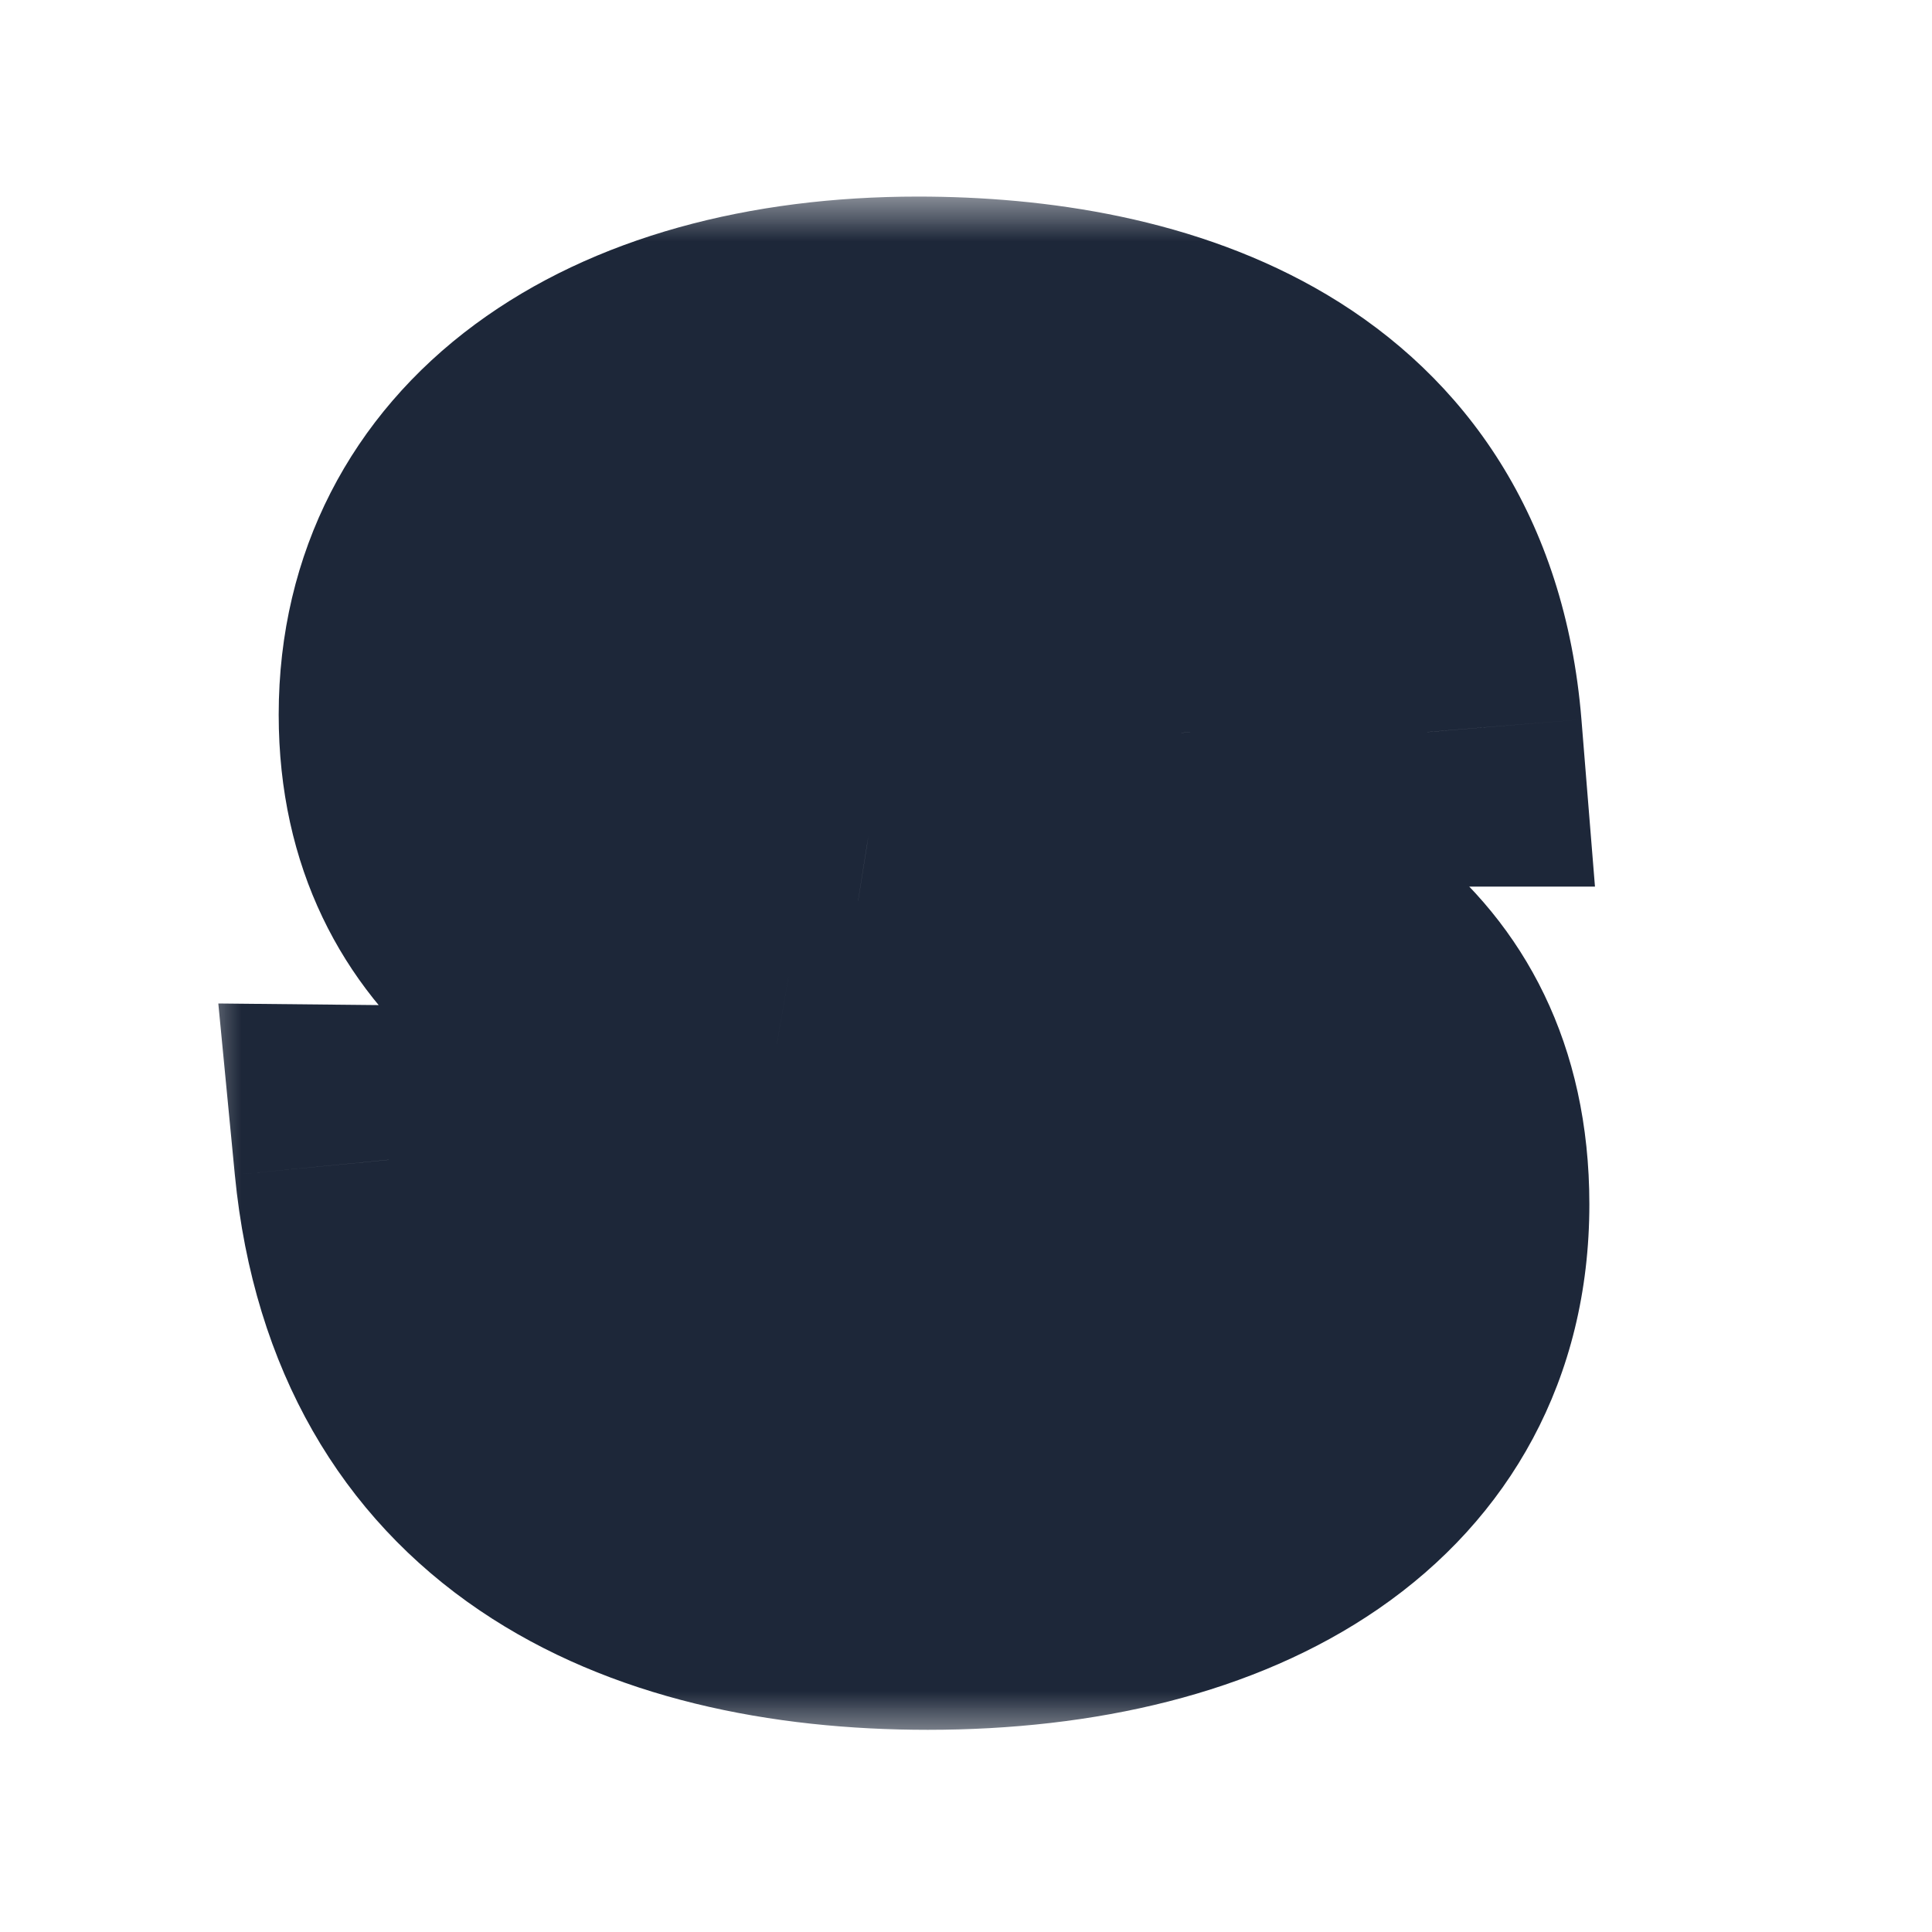 <svg width="20" height="20" viewBox="0 0 20 20" fill="none" xmlns="http://www.w3.org/2000/svg">
<mask id="path-2-outside-1_5454_10121" maskUnits="userSpaceOnUse" x="2" y="2" width="15" height="16" fill="black">
<rect fill="white" x="2" y="2" width="15" height="16"/>
<path d="M6.482 12.032C6.763 13.517 7.864 14.131 9.682 14.131C11.243 14.131 12.318 13.619 12.318 12.672C12.318 11.955 11.73 11.443 10.706 11.264L8.043 10.803C6.2 10.496 4.485 9.574 4.485 7.398C4.485 5.069 6.507 3.635 9.502 3.635C11.832 3.635 14.52 4.429 14.776 7.578H12.318C12.19 6.272 11.038 5.76 9.502 5.76C7.966 5.76 7.122 6.323 7.122 7.168C7.122 7.808 7.582 8.422 8.99 8.653L11.243 9.011C13.061 9.344 14.853 10.138 14.853 12.467C14.853 15.002 12.626 16.307 9.605 16.307C6.763 16.307 4.331 15.181 4.024 12.006L6.482 12.032Z"/>
</mask>
<path d="M6.482 12.032L8.054 11.734L7.809 10.446L6.498 10.432L6.482 12.032ZM10.706 11.264L10.981 9.688L10.979 9.687L10.706 11.264ZM8.043 10.803L8.316 9.227L8.306 9.225L8.043 10.803ZM14.776 7.578V9.178H16.511L16.371 7.448L14.776 7.578ZM12.318 7.578L10.726 7.734L10.868 9.178H12.318V7.578ZM8.99 8.653L8.732 10.232L8.739 10.233L8.99 8.653ZM11.243 9.011L11.531 7.437L11.513 7.434L11.495 7.431L11.243 9.011ZM4.024 12.006L4.041 10.406L2.26 10.388L2.431 12.161L4.024 12.006ZM4.91 12.33C5.121 13.446 5.688 14.384 6.652 14.992C7.55 15.558 8.624 15.731 9.682 15.731V12.531C8.921 12.531 8.537 12.397 8.359 12.285C8.248 12.215 8.124 12.103 8.054 11.734L4.91 12.33ZM9.682 15.731C10.602 15.731 11.553 15.586 12.336 15.17C13.176 14.724 13.918 13.887 13.918 12.672H10.718C10.718 12.588 10.748 12.479 10.81 12.39C10.862 12.315 10.896 12.312 10.835 12.344C10.69 12.421 10.323 12.531 9.682 12.531V15.731ZM13.918 12.672C13.918 11.823 13.549 11.085 12.948 10.56C12.384 10.069 11.676 9.81 10.981 9.688L10.43 12.84C10.586 12.867 10.695 12.902 10.765 12.932C10.836 12.962 10.854 12.981 10.844 12.972C10.832 12.961 10.794 12.924 10.762 12.855C10.729 12.784 10.718 12.717 10.718 12.672H13.918ZM10.979 9.687L8.316 9.227L7.77 12.38L10.433 12.841L10.979 9.687ZM8.306 9.225C7.53 9.096 6.947 8.859 6.588 8.565C6.292 8.322 6.085 7.999 6.085 7.398H2.885C2.885 8.974 3.535 10.199 4.558 11.039C5.517 11.826 6.714 12.204 7.78 12.381L8.306 9.225ZM6.085 7.398C6.085 6.755 6.339 6.286 6.821 5.93C7.349 5.54 8.238 5.235 9.502 5.235V2.035C7.771 2.035 6.152 2.447 4.92 3.356C3.642 4.299 2.885 5.713 2.885 7.398H6.085ZM9.502 5.235C10.525 5.235 11.452 5.416 12.099 5.801C12.654 6.131 13.096 6.655 13.181 7.707L16.371 7.448C16.2 5.351 15.17 3.904 13.735 3.05C12.391 2.251 10.809 2.035 9.502 2.035V5.235ZM14.776 5.978H12.318V9.178H14.776V5.978ZM13.911 7.421C13.795 6.245 13.174 5.343 12.248 4.799C11.407 4.306 10.412 4.16 9.502 4.16V7.36C10.129 7.36 10.478 7.47 10.628 7.559C10.66 7.578 10.678 7.592 10.686 7.6C10.694 7.607 10.697 7.611 10.697 7.613C10.698 7.614 10.702 7.62 10.707 7.635C10.713 7.651 10.721 7.682 10.726 7.734L13.911 7.421ZM9.502 4.16C8.572 4.16 7.649 4.325 6.902 4.782C6.088 5.279 5.522 6.116 5.522 7.168H8.722C8.722 7.234 8.702 7.328 8.649 7.416C8.599 7.499 8.553 7.523 8.57 7.512C8.63 7.476 8.897 7.36 9.502 7.36V4.16ZM5.522 7.168C5.522 7.914 5.809 8.669 6.457 9.253C7.058 9.794 7.857 10.089 8.732 10.232L9.249 7.074C8.716 6.987 8.58 6.859 8.599 6.875C8.615 6.89 8.654 6.933 8.685 7.004C8.715 7.073 8.722 7.133 8.722 7.168H5.522ZM8.739 10.233L10.992 10.591L11.495 7.431L9.242 7.073L8.739 10.233ZM10.955 10.585C11.774 10.735 12.37 10.957 12.74 11.248C13.025 11.472 13.253 11.787 13.253 12.467H16.453C16.453 10.818 15.785 9.571 14.719 8.733C13.738 7.961 12.53 7.62 11.531 7.437L10.955 10.585ZM13.253 12.467C13.253 13.191 12.969 13.665 12.454 14.02C11.873 14.42 10.915 14.707 9.605 14.707V17.907C11.316 17.907 12.981 17.542 14.269 16.655C15.623 15.723 16.453 14.278 16.453 12.467H13.253ZM9.605 14.707C8.365 14.707 7.403 14.457 6.761 14.023C6.186 13.633 5.728 13.005 5.617 11.852L2.431 12.161C2.627 14.182 3.539 15.705 4.967 16.672C6.329 17.594 8.003 17.907 9.605 17.907V14.707ZM4.007 13.606L6.465 13.632L6.498 10.432L4.041 10.406L4.007 13.606Z" fill="#1D2739" mask="url(#path-2-outside-1_5454_10121)"/>
</svg>
